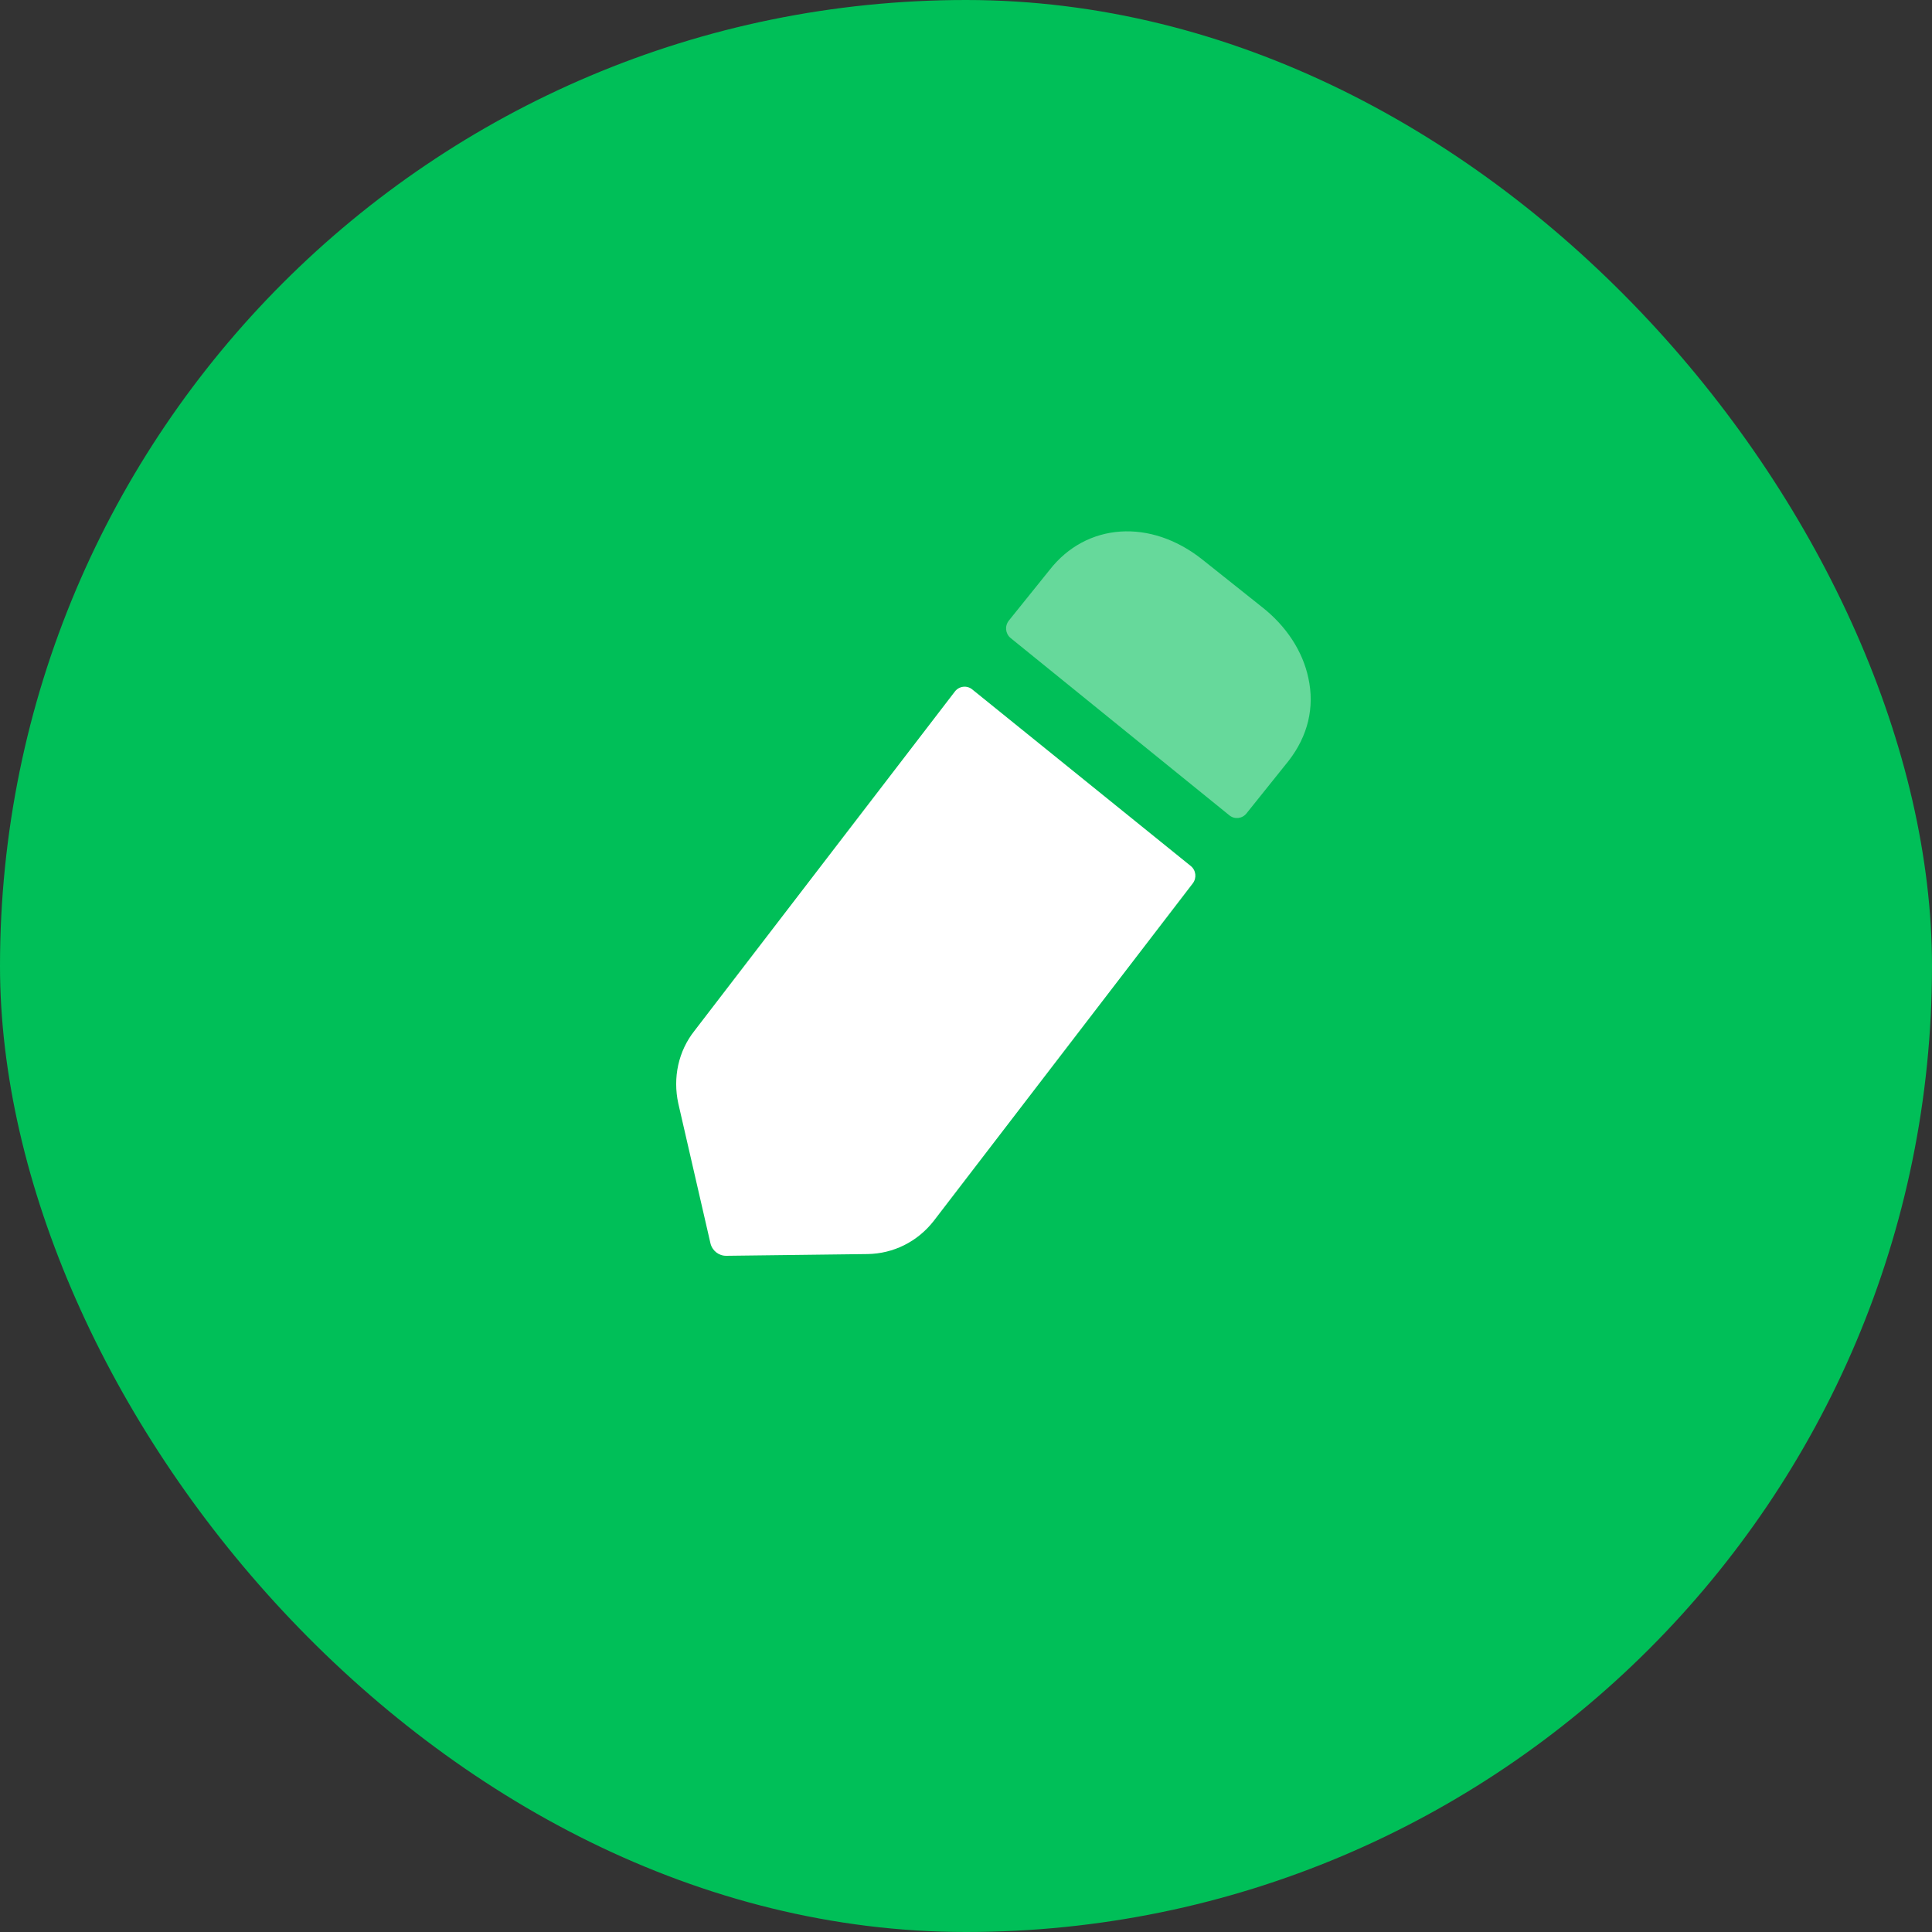 <svg width="52" height="52" viewBox="0 0 52 52" fill="none" xmlns="http://www.w3.org/2000/svg">
<rect x="0" y="0" width="52" height="52" fill="#333333" stroke="none"/>
<rect width="52" height="52" rx="26" fill="#00BF58"/>
<path d="M26.167 18.555L32.049 23.308C32.191 23.422 32.215 23.63 32.104 23.776L25.131 32.862C24.692 33.423 24.047 33.741 23.354 33.753L19.548 33.8C19.345 33.802 19.167 33.661 19.121 33.46L18.256 29.698C18.106 29.007 18.256 28.292 18.694 27.741L25.702 18.611C25.815 18.465 26.024 18.439 26.167 18.555Z" fill="white"/>
<path opacity="0.4" d="M34.684 20.477L33.55 21.892C33.436 22.036 33.23 22.06 33.089 21.945C31.71 20.829 28.18 17.967 27.201 17.173C27.058 17.056 27.038 16.848 27.154 16.702L28.247 15.344C29.239 14.067 30.97 13.95 32.365 15.063L33.969 16.34C34.626 16.856 35.065 17.535 35.215 18.25C35.388 19.037 35.203 19.809 34.684 20.477Z" fill="white"/>
</svg>

